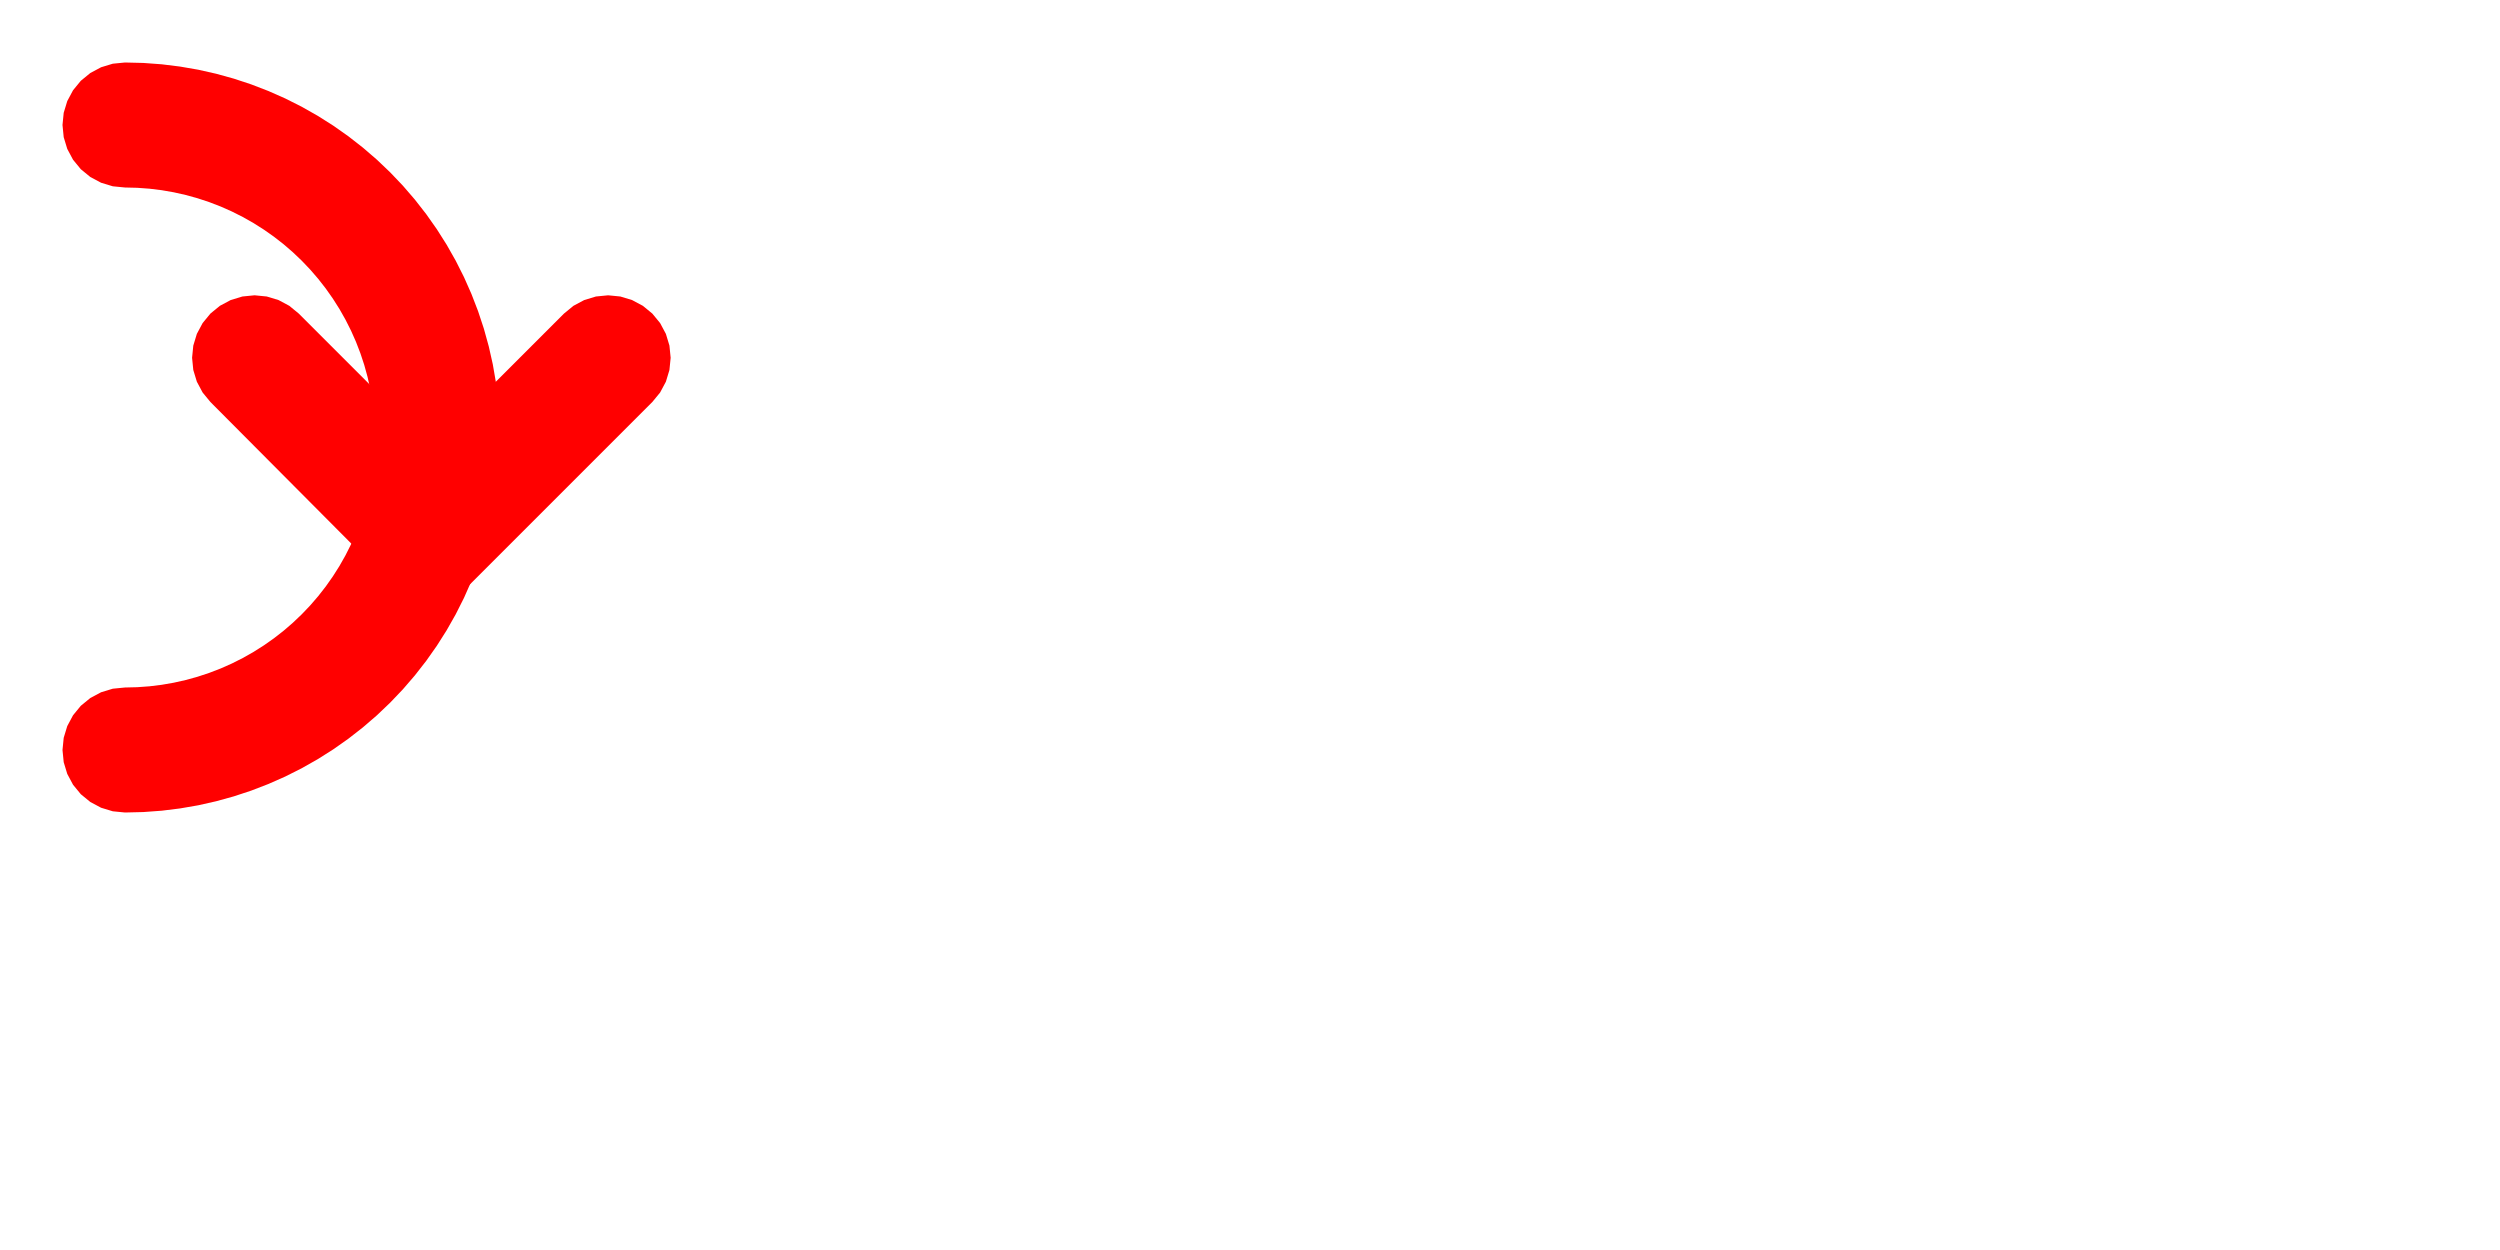 <svg
  xmlns:svg="http://www.w3.org/2000/svg"
  xmlns="http://www.w3.org/2000/svg"
  width="200"
  height="100"
  viewBox="-200 0 200 100"
>
  <path style="fill:#ff0000;stroke:none" d=" M-189.019 15.024 L-188.04 15.096 L-187.065 15.216 L-186.098 15.384 L-185.14 15.599 L-184.194 15.861 L-183.262 16.169 L-182.346 16.522 L-181.449 16.92 L-180.572 17.362 L-179.718 17.845 L-178.889 18.371 L-178.086 18.936 L-177.312 19.54 L-176.569 20.181 L-175.858 20.858 L-175.181 21.569 L-174.54 22.312 L-173.936 23.086 L-173.371 23.889 L-172.845 24.718 L-172.362 25.572 L-171.92 26.449 L-171.522 27.346 L-171.169 28.262 L-170.861 29.194 L-170.599 30.14 L-170.384 31.098 L-170.216 32.065 L-170.096 33.04 L-170.024 34.019 L-170 35 L-170.024 35.981 L-170.096 36.96 L-170.216 37.935 L-170.384 38.902 L-170.599 39.86 L-170.861 40.806 L-171.169 41.738 L-171.522 42.654 L-171.92 43.551 L-172.362 44.428 L-172.845 45.282 L-173.371 46.111 L-173.936 46.914 L-174.54 47.688 L-175.181 48.431 L-175.858 49.142 L-176.569 49.819 L-177.312 50.46 L-178.086 51.064 L-178.889 51.629 L-179.718 52.155 L-180.572 52.638 L-181.449 53.08 L-182.346 53.478 L-183.262 53.831 L-184.194 54.139 L-185.14 54.401 L-186.098 54.616 L-187.065 54.784 L-188.04 54.904 L-189.019 54.976 L-190 55 L-190.975 55.096 L-191.913 55.381 L-192.778 55.843 L-193.536 56.464 L-194.157 57.222 L-194.619 58.087 L-194.904 59.025 L-195 60 L-194.904 60.975 L-194.619 61.913 L-194.157 62.778 L-193.536 63.536 L-192.778 64.157 L-191.913 64.619 L-190.975 64.904 L-190 65 L-188.528 64.964 L-187.059 64.856 L-185.598 64.675 L-184.147 64.424 L-182.711 64.101 L-181.291 63.708 L-179.893 63.246 L-178.52 62.716 L-177.173 62.12 L-175.858 61.458 L-174.577 60.732 L-173.333 59.944 L-172.129 59.096 L-170.968 58.19 L-169.853 57.229 L-168.787 56.213 L-167.771 55.147 L-166.81 54.032 L-165.904 52.871 L-165.056 51.667 L-164.268 50.423 L-163.542 49.142 L-162.88 47.827 L-162.284 46.48 L-161.754 45.107 L-161.292 43.709 L-160.899 42.289 L-160.576 40.853 L-160.325 39.402 L-160.144 37.941 L-160.036 36.472 L-160 35 L-160.036 33.528 L-160.144 32.059 L-160.325 30.598 L-160.576 29.147 L-160.899 27.711 L-161.292 26.291 L-161.754 24.893 L-162.284 23.519 L-162.88 22.173 L-163.542 20.858 L-164.268 19.577 L-165.056 18.333 L-165.904 17.129 L-166.81 15.968 L-167.771 14.853 L-168.787 13.787 L-169.853 12.771 L-170.968 11.81 L-172.129 10.904 L-173.333 10.056 L-174.577 9.268 L-175.858 8.542 L-177.173 7.88 L-178.52 7.284 L-179.893 6.754 L-181.291 6.292 L-182.711 5.899 L-184.147 5.576 L-185.598 5.325 L-187.059 5.144 L-188.528 5.036 L-190 5 L-190.975 5.096 L-191.913 5.381 L-192.778 5.843 L-193.536 6.464 L-194.157 7.222 L-194.619 8.087 L-194.904 9.025 L-195 10 L-194.904 10.975 L-194.619 11.913 L-194.157 12.778 L-193.536 13.536 L-192.778 14.157 L-191.913 14.619 L-190.975 14.904 L-190 15 Z"/>
  <path style="fill:#ff0000;stroke:none" d=" M-176.855 24.466 L-177.719 24.004 L-178.657 23.72 L-179.633 23.623 L-180.608 23.72 L-181.546 24.004 L-182.411 24.466 L-183.168 25.088 L-183.79 25.846 L-184.252 26.71 L-184.537 27.648 L-184.633 28.623 L-184.537 29.599 L-184.252 30.537 L-183.79 31.401 L-183.168 32.159 L-165.534 49.88 L-147.813 32.159 L-147.191 31.401 L-146.729 30.537 L-146.445 29.599 L-146.348 28.624 L-146.445 27.648 L-146.729 26.71 L-147.191 25.846 L-147.813 25.088 L-148.571 24.466 L-149.435 24.004 L-150.373 23.72 L-151.348 23.624 L-152.324 23.72 L-153.262 24.004 L-154.126 24.466 L-154.884 25.088 L-165.491 35.695 L-176.097 25.088 Z"/>
</svg>
